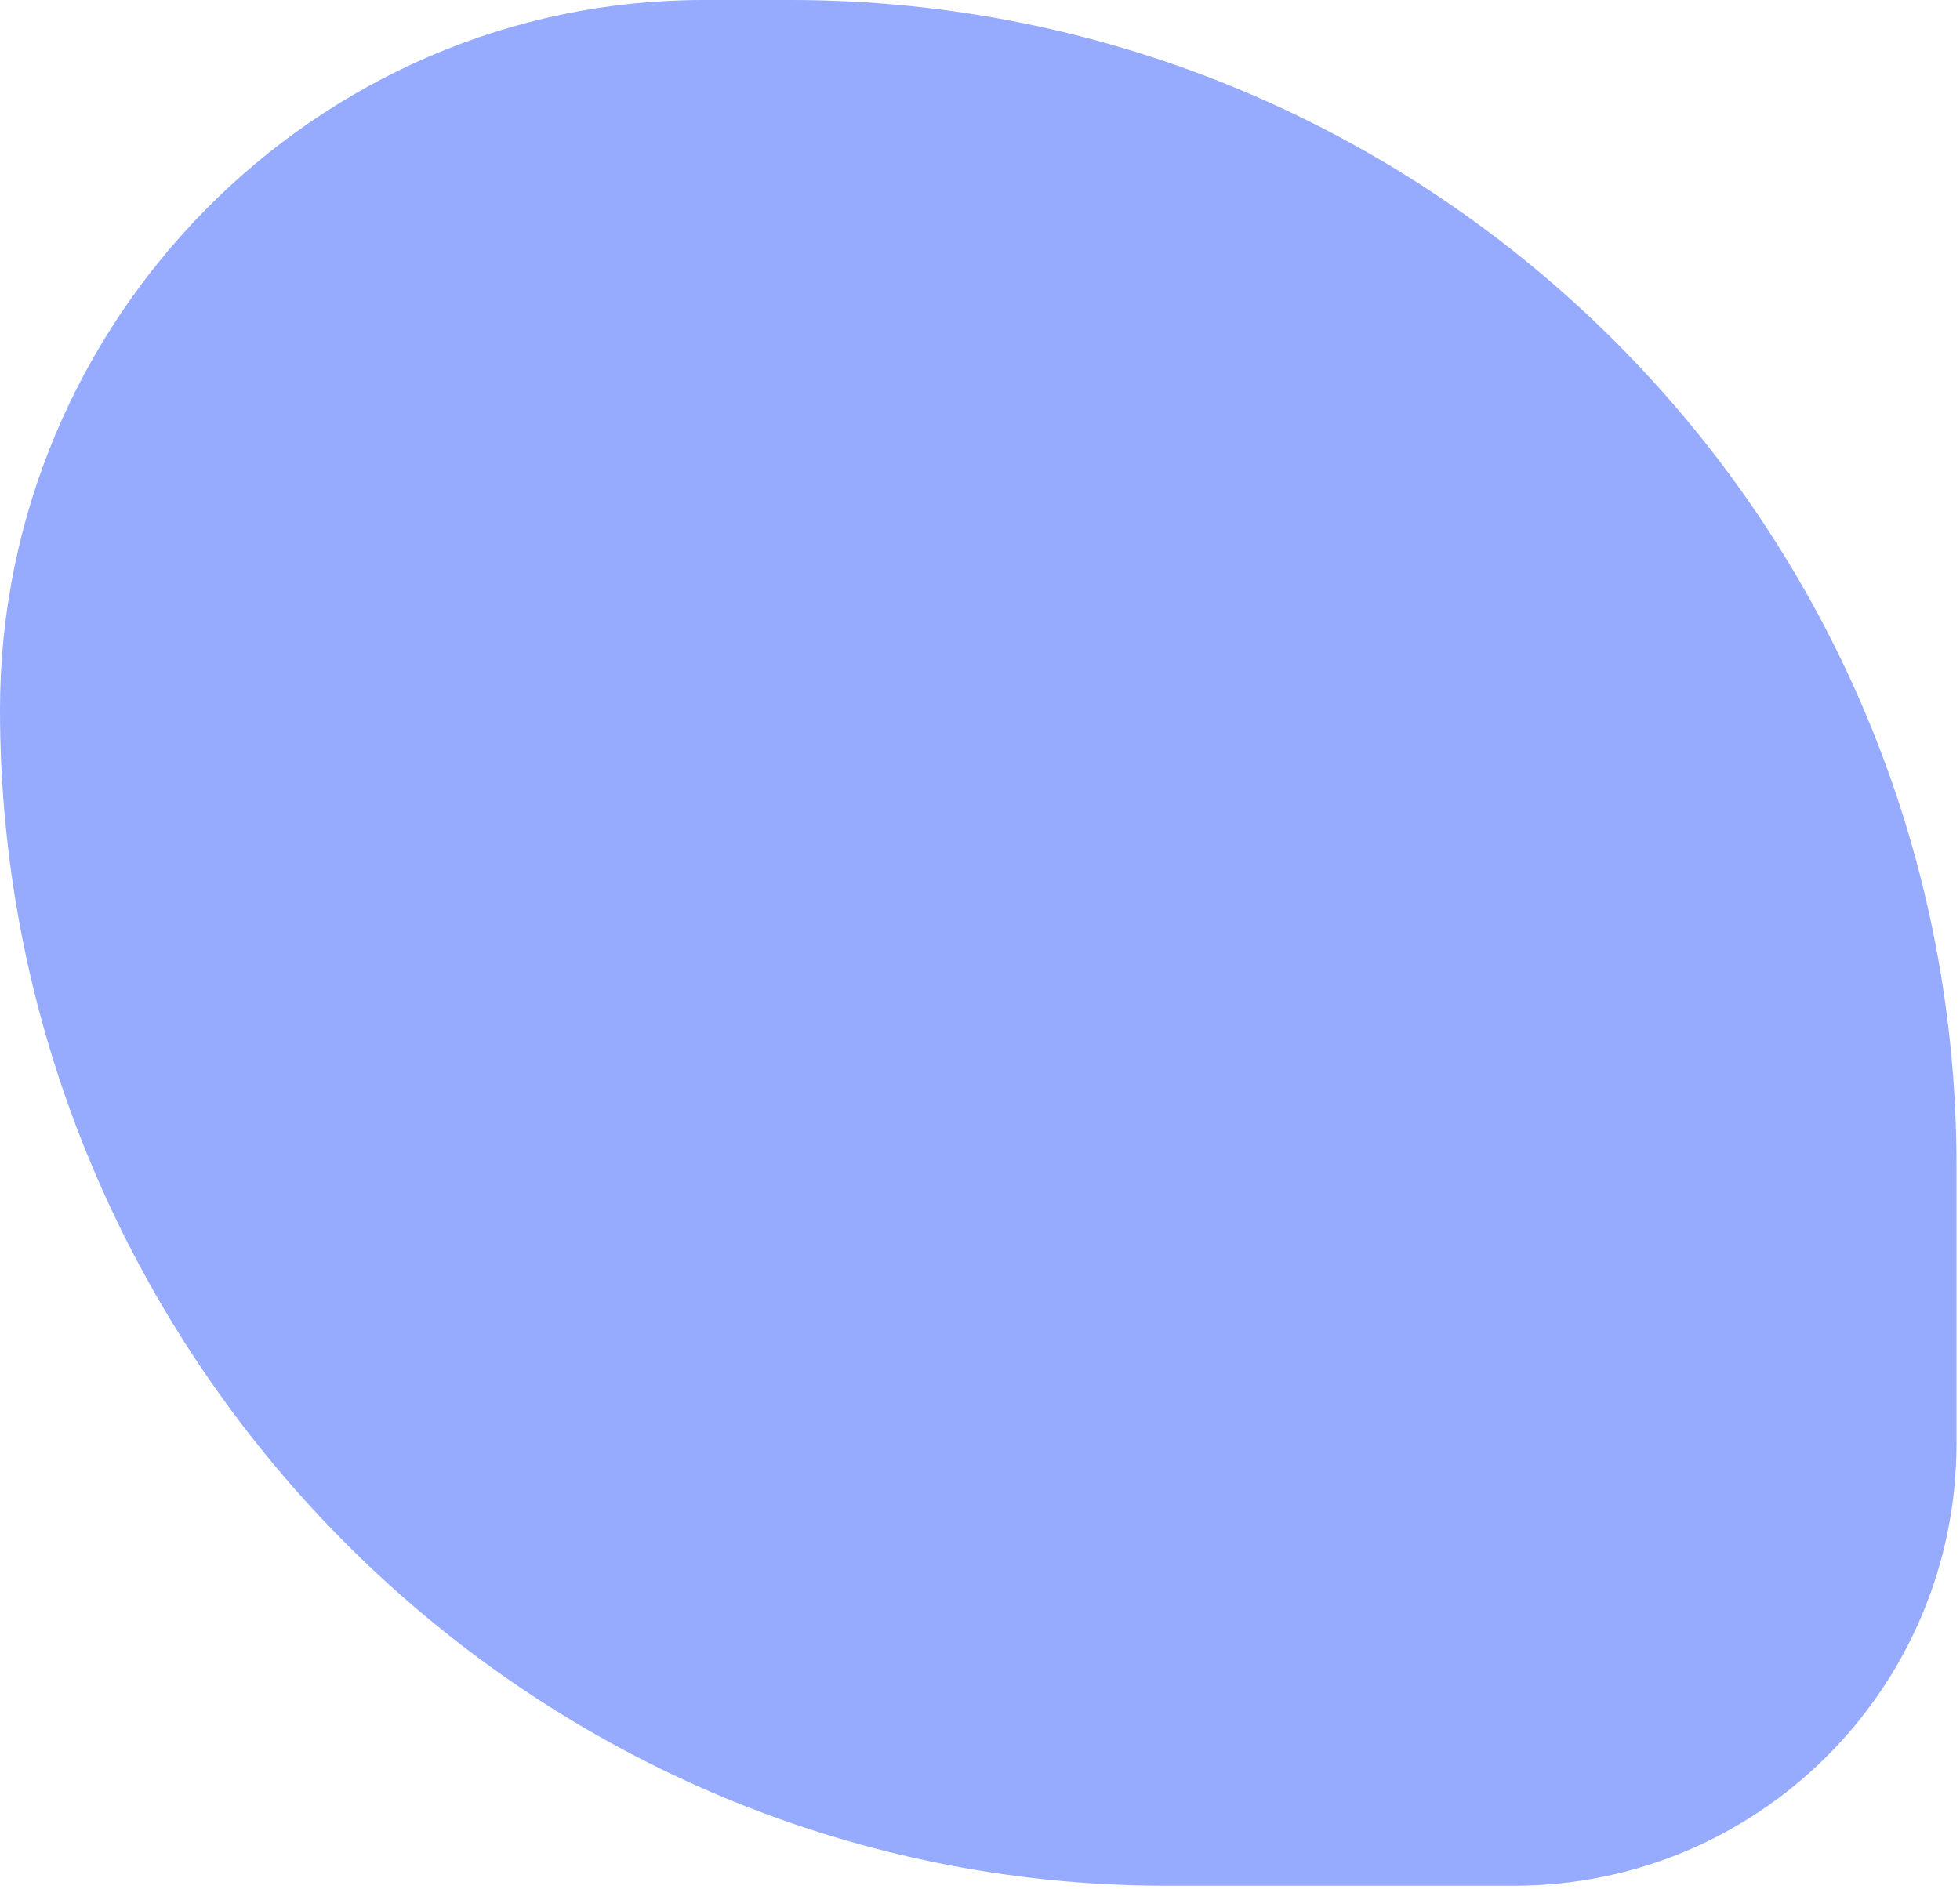 <svg width="195" height="188" viewBox="0 0 195 188" fill="none" xmlns="http://www.w3.org/2000/svg">
<path d="M0 70.62C0 31.96 31.34 0 70 0H78.652C142.717 0 194.652 51.935 194.652 116V143.648C194.652 167.948 174.952 187.648 150.652 187.648H116C51.935 187.648 0 134.685 0 70.62Z" fill="#96AAFE"/>
</svg>
